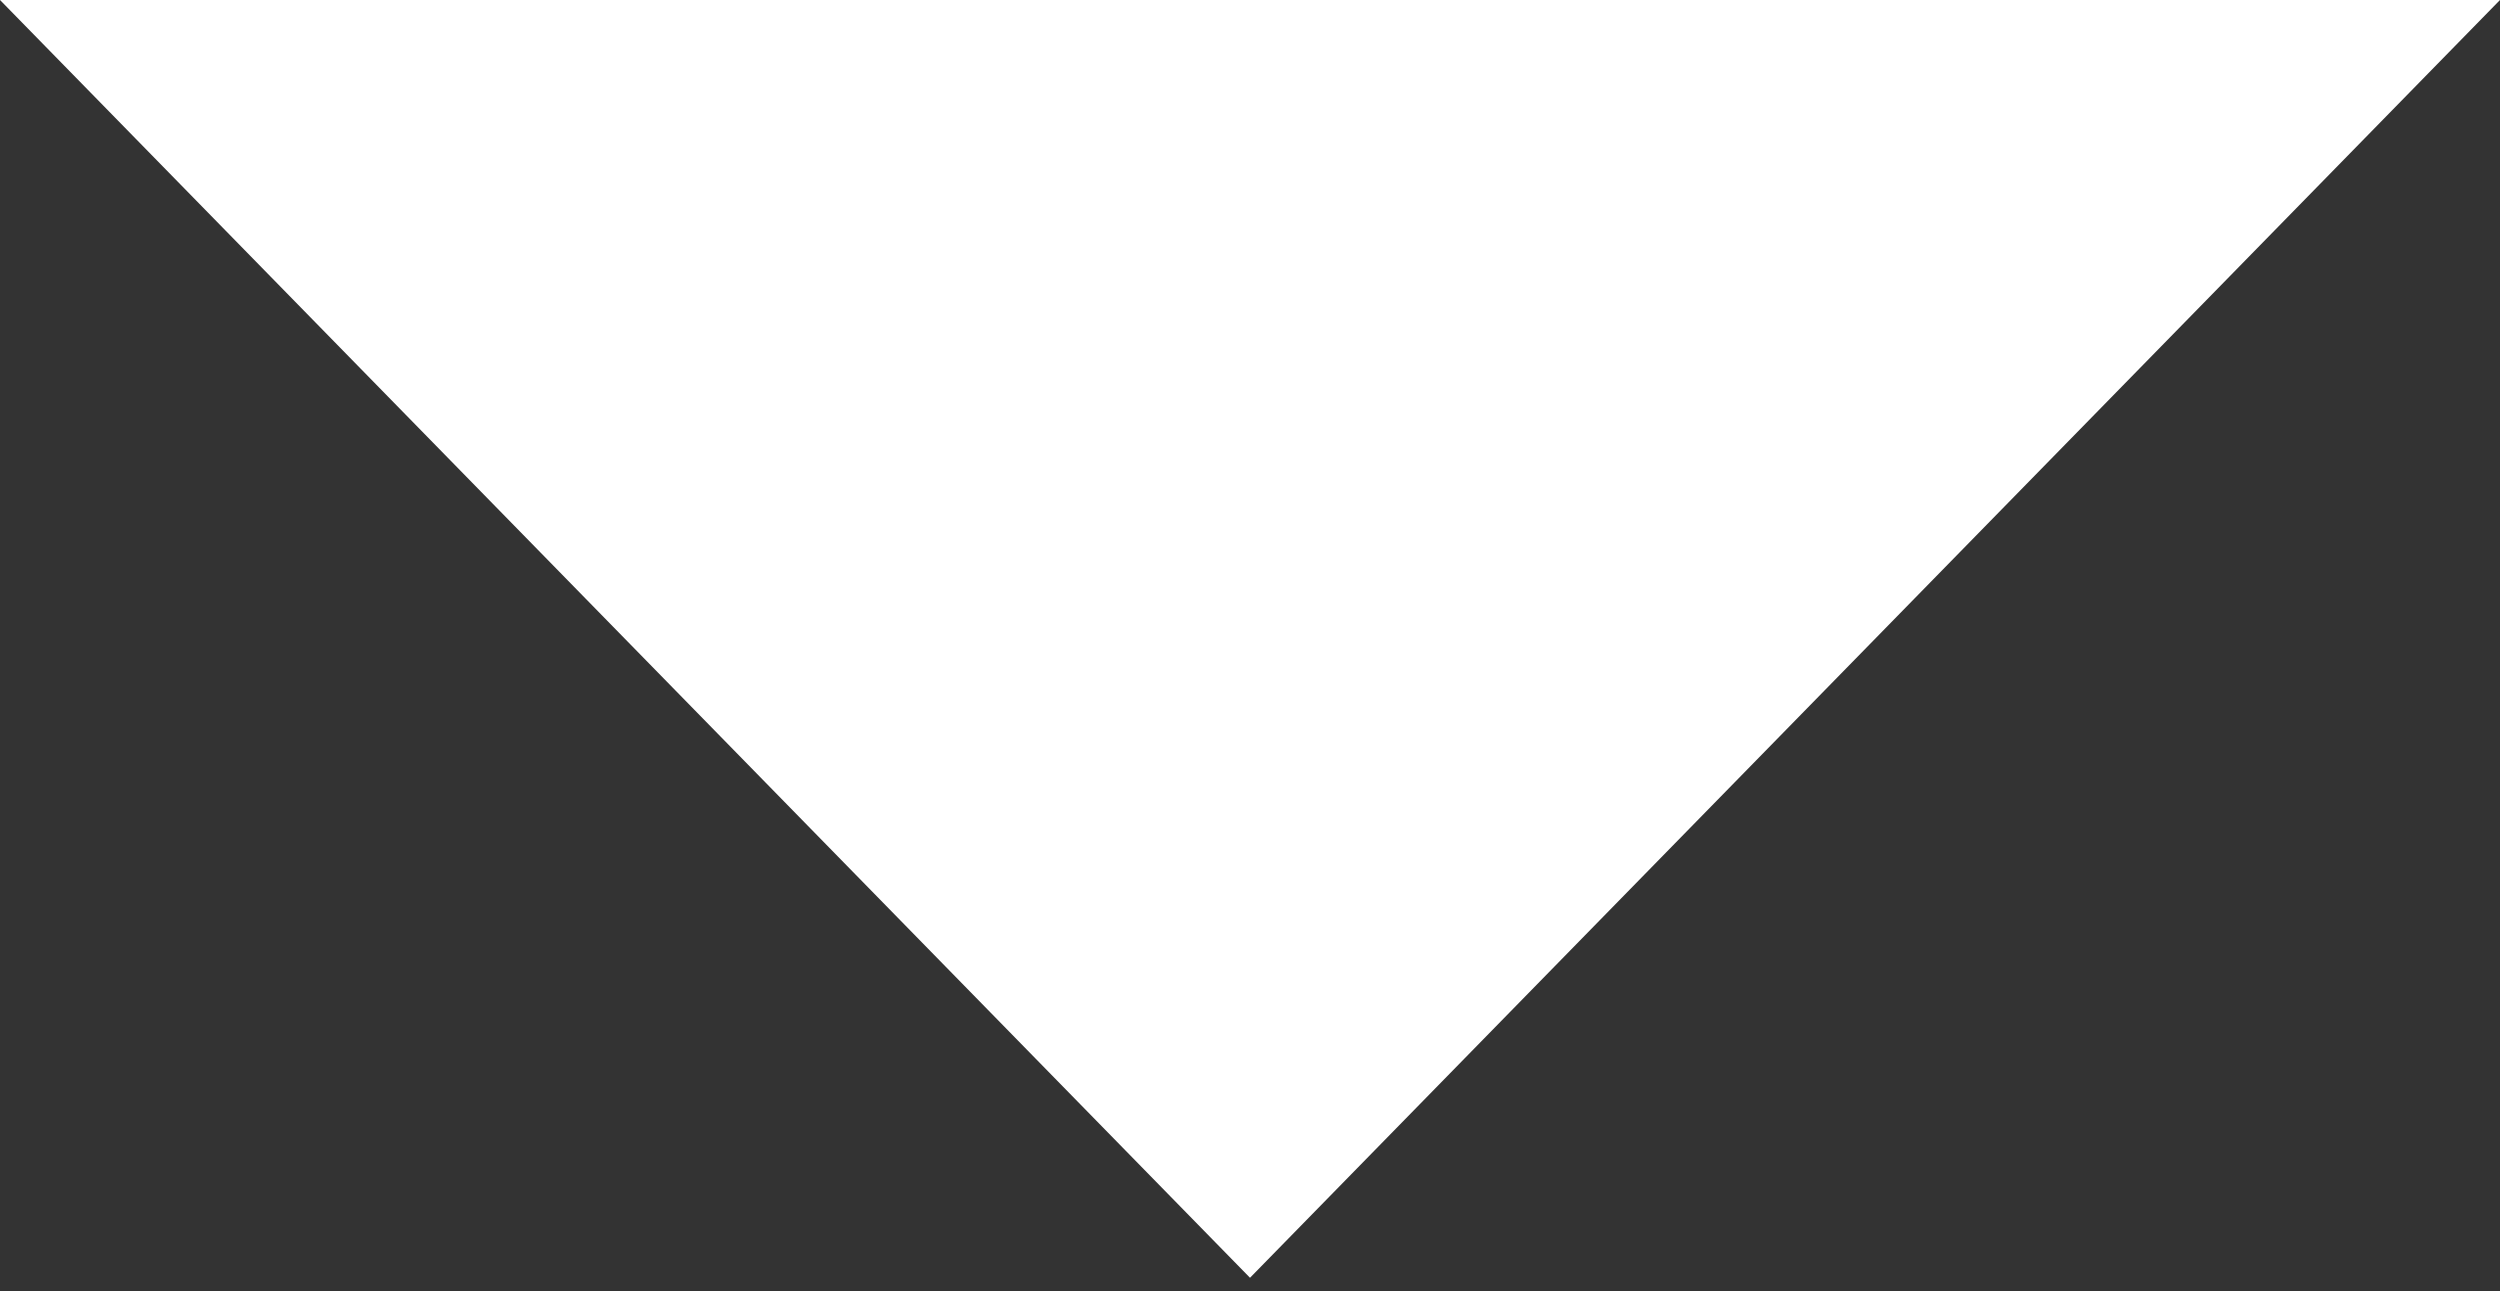 <?xml version="1.0" encoding="utf-8"?>
<!-- Generator: Adobe Illustrator 16.2.1, SVG Export Plug-In . SVG Version: 6.00 Build 0)  -->
<!DOCTYPE svg PUBLIC "-//W3C//DTD SVG 1.1//EN" "http://www.w3.org/Graphics/SVG/1.1/DTD/svg11.dtd">
<svg version="1.1" id="Layer_1" xmlns="http://www.w3.org/2000/svg" xmlns:xlink="http://www.w3.org/1999/xlink" x="0px" y="0px"
	 width="9px" height="4.648px" viewBox="0 0 9 4.648" enable-background="new 0 0 9 4.648" xml:space="preserve">
<rect x="0" y="0" width="9" height="4.648" fill="#333333" stroke="none"/>
<polygon fill="#FFFFFF" points="4.5,4.6 9,0 0,0 "/>
</svg>
